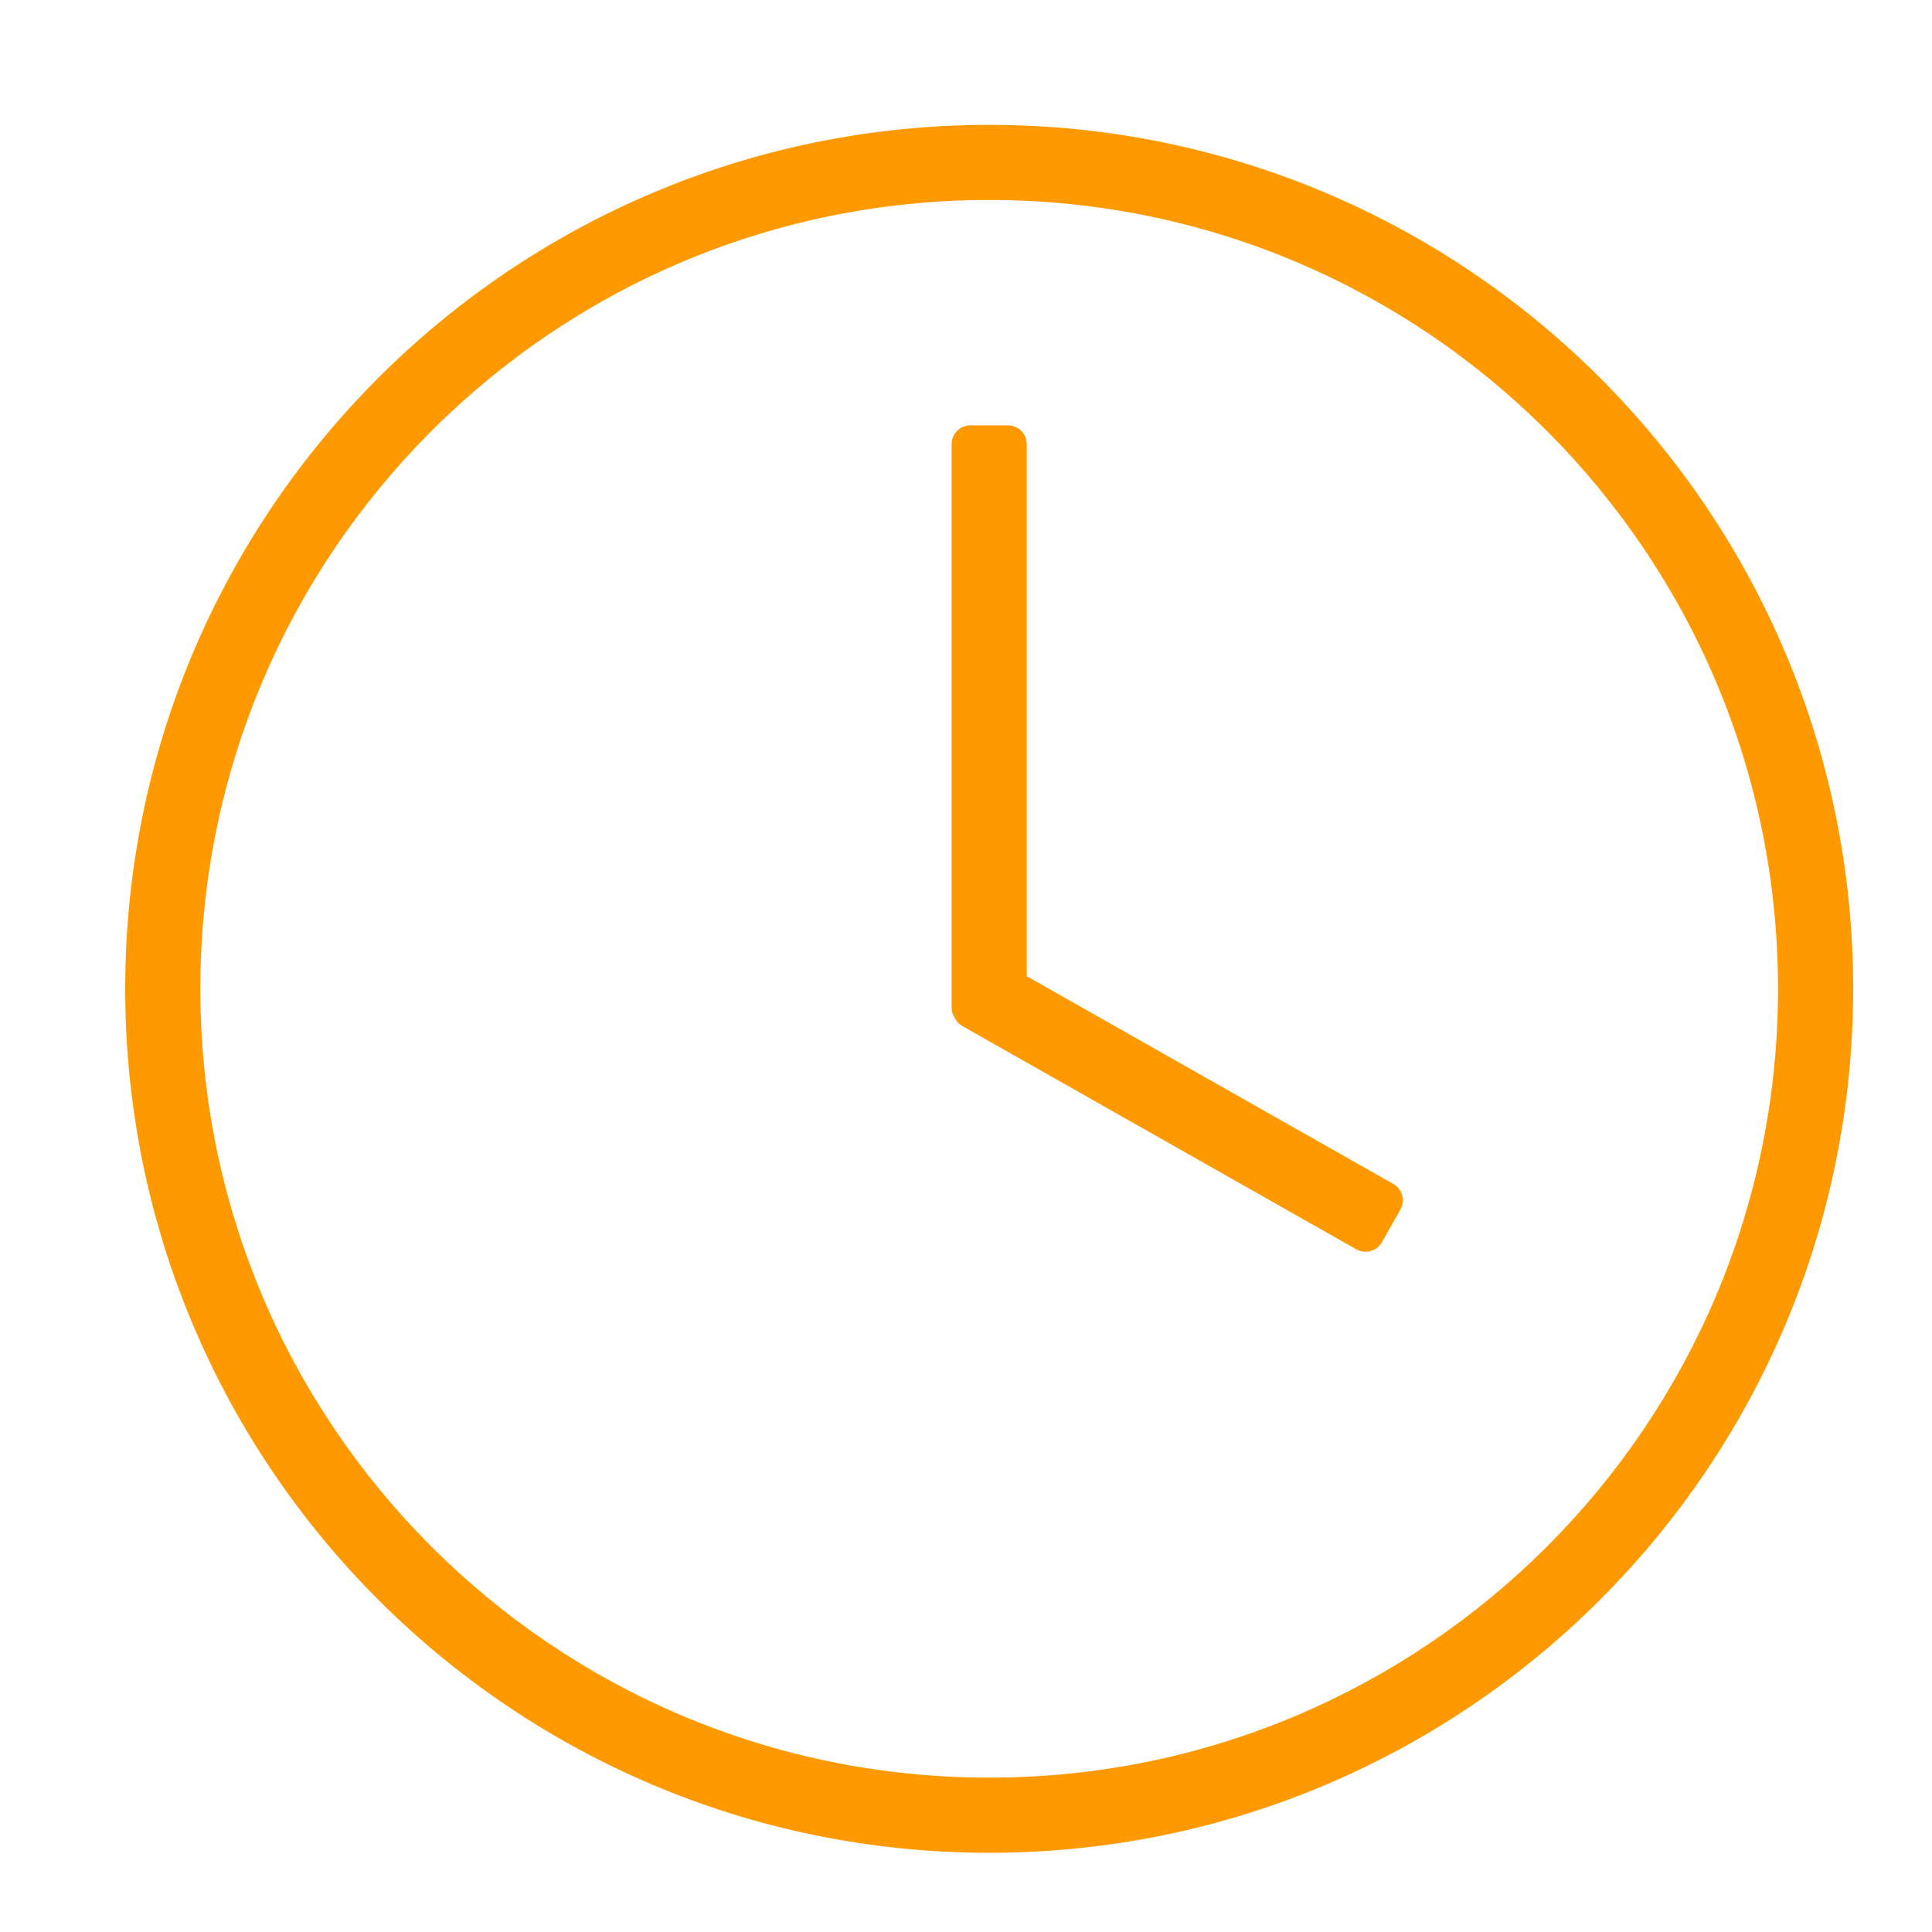 <?xml version="1.0" standalone="no"?><!DOCTYPE svg PUBLIC "-//W3C//DTD SVG 1.1//EN" "http://www.w3.org/Graphics/SVG/1.1/DTD/svg11.dtd"><svg width="16" height="16" viewBox="0 0 16 16" version="1.1" xmlns="http://www.w3.org/2000/svg" xmlns:xlink="http://www.w3.org/1999/xlink"><defs><style type="text/css"><![CDATA[
@font-face {
  font-family: "ifont";
  src: url("//at.alicdn.com/t/font_1442373896_4754455.eot?#iefix") format("embedded-opentype"), url("//at.alicdn.com/t/font_1442373896_4754455.woff") format("woff"), url("//at.alicdn.com/t/font_1442373896_4754455.ttf") format("truetype"), url("//at.alicdn.com/t/font_1442373896_4754455.svg#ifont") format("svg");
}

]]></style></defs><g class="transform-group"><g transform="scale(0.016, 0.016)"><path d="M511.999 64.633c-246.968 0-447.186 200.204-447.186 447.186 0 246.967 200.218 447.186 447.186 447.186S959.186 758.787 959.186 511.82C959.186 264.837 758.967 64.633 511.999 64.633zM511.999 920.103c-225.502 0-408.297-182.795-408.297-408.283 0-225.503 182.795-408.311 408.297-408.311 225.503 0 408.297 182.809 408.297 408.311C920.297 737.307 737.502 920.103 511.999 920.103zM721.175 612.81 531.437 505.275 531.437 229.887c0-5.373-4.353-9.727-9.711-9.727l-19.452 0c-5.358 0-9.711 4.353-9.711 9.727L492.563 521.531c0 1.993 0.602 3.846 1.629 5.388 0.833 1.698 2.166 3.172 3.938 4.175l203.89 115.557c4.663 2.651 10.598 1.007 13.25-3.67l9.577-16.907C727.48 621.397 725.839 615.459 721.175 612.81z" fill="#FF9900"></path></g></g></svg>
